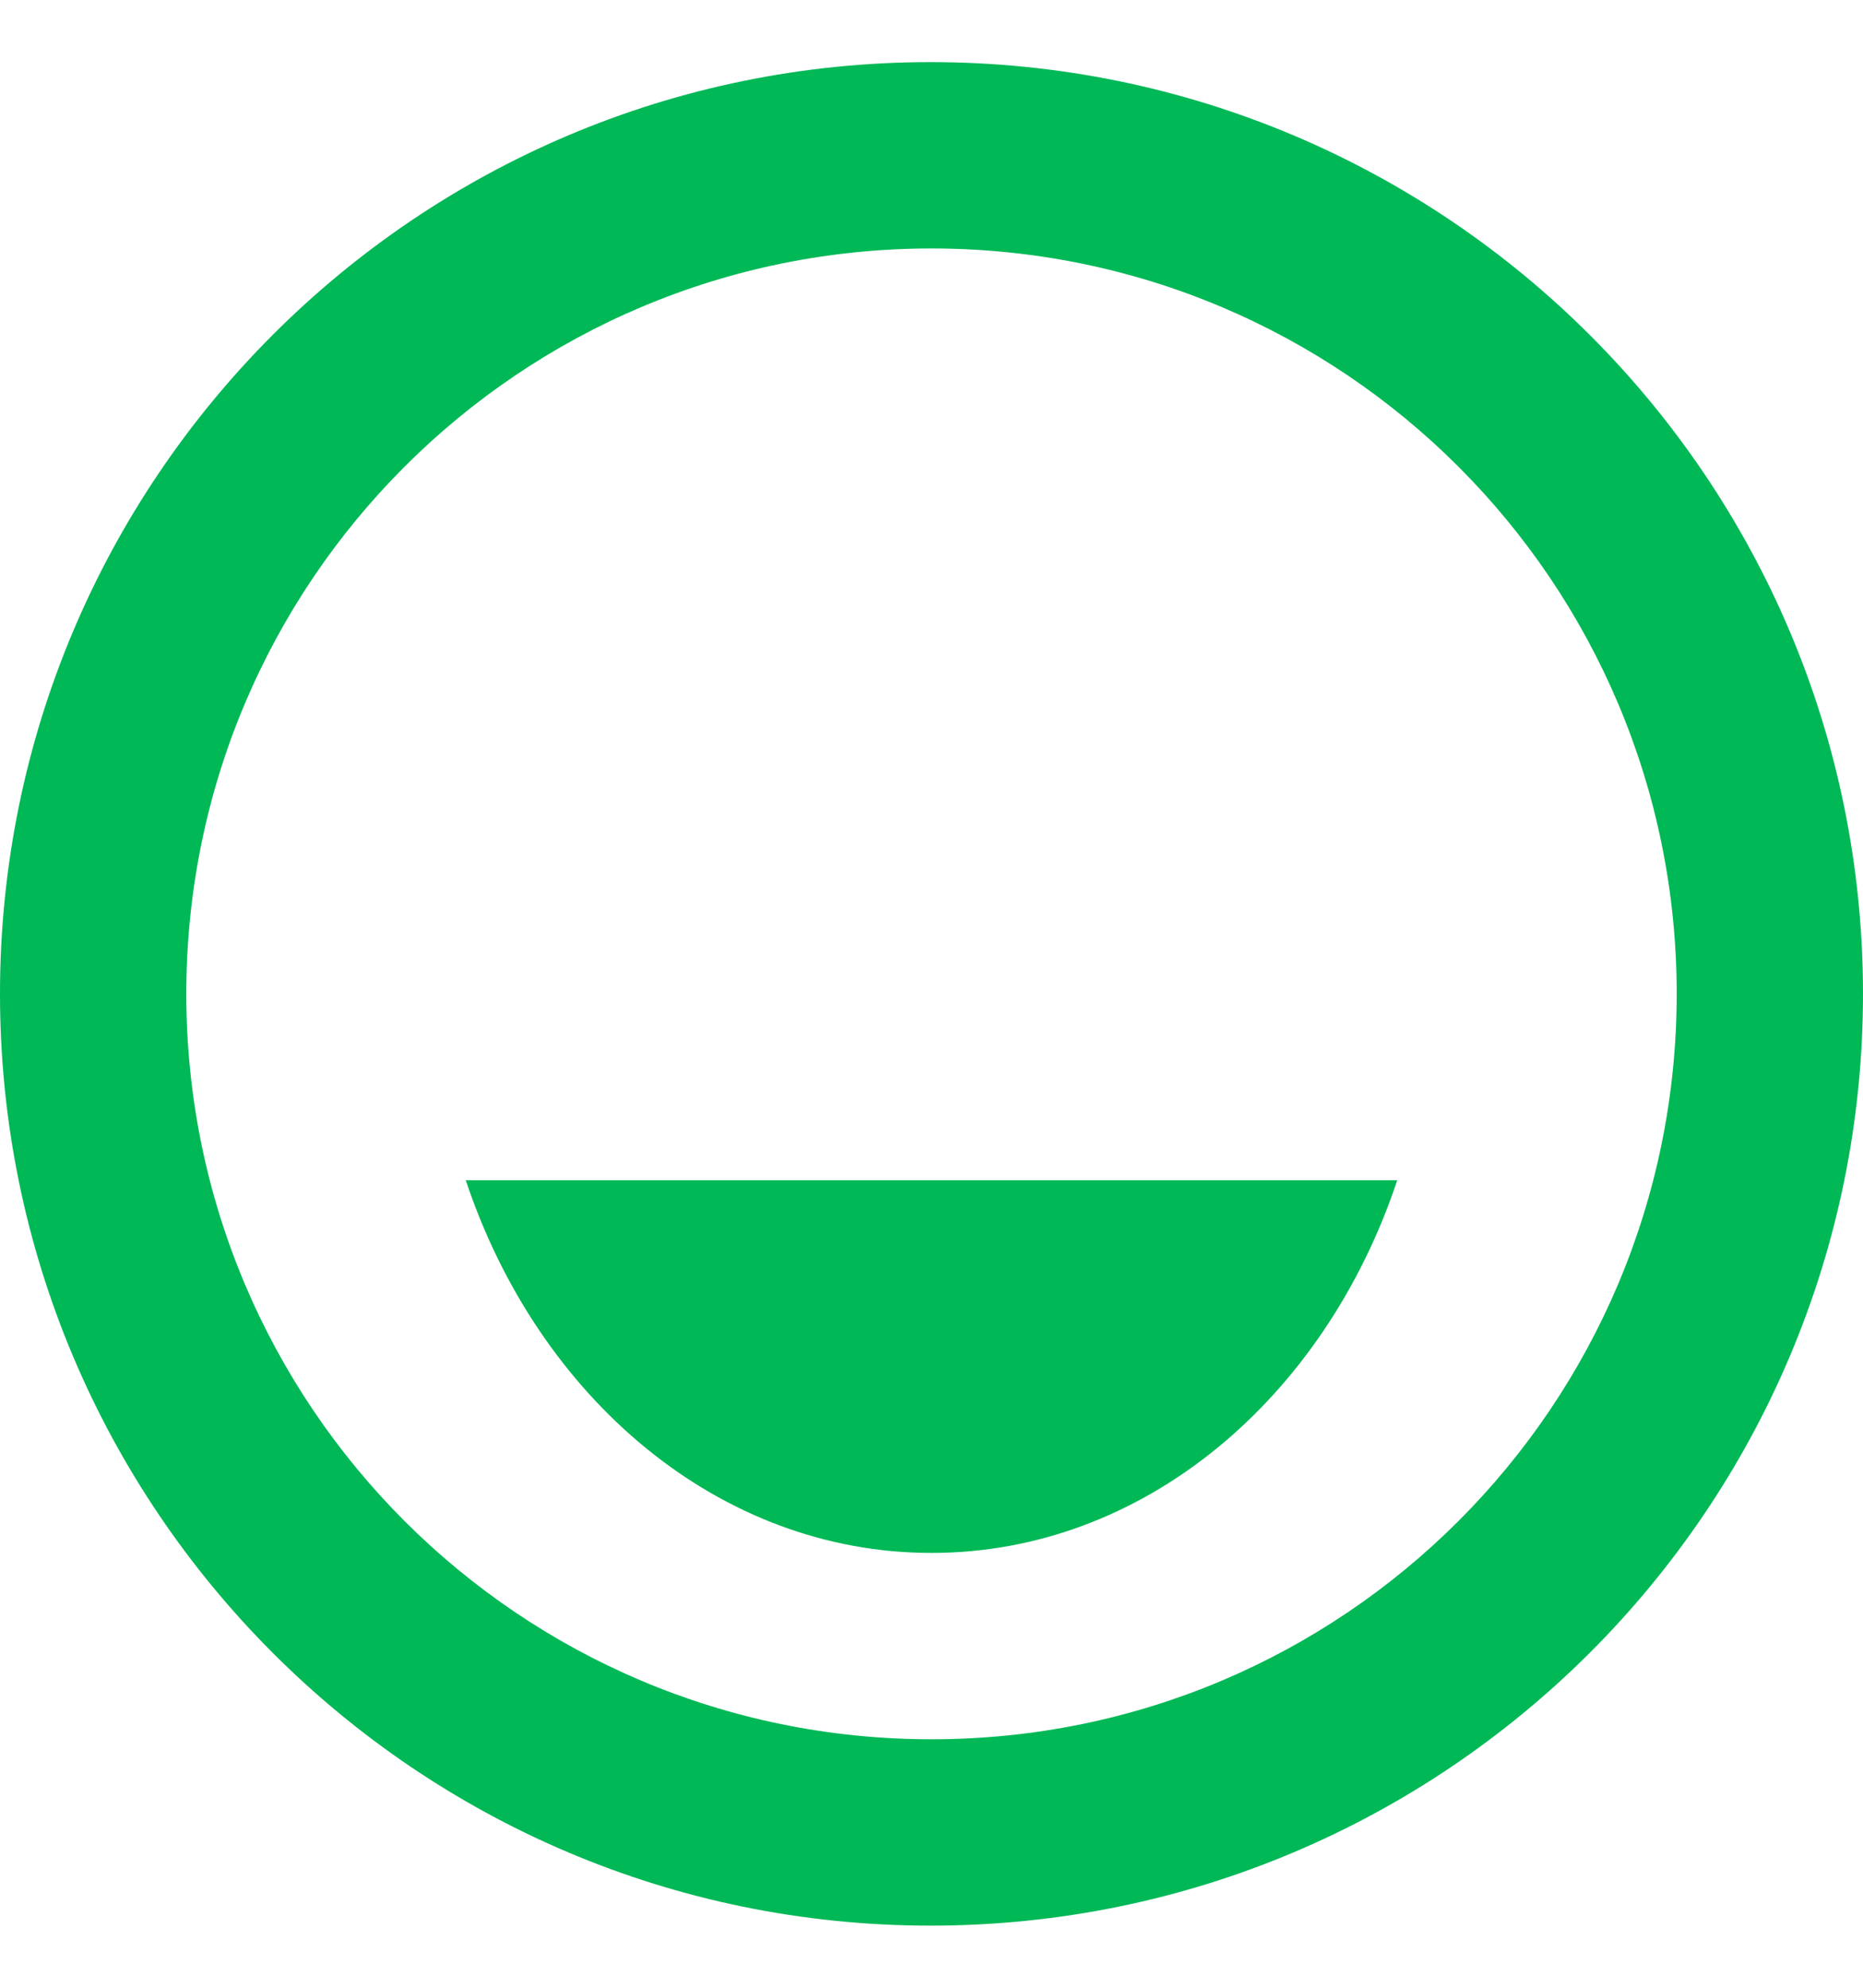 <svg width="15" height="16" viewBox="0 0 15 16" fill="none" xmlns="http://www.w3.org/2000/svg">
<path d="M7.492 0.5C3.353 0.5 0 3.86 0 8C0 12.14 3.353 15.5 7.492 15.5C11.64 15.5 15 12.14 15 8C15 3.86 11.64 0.5 7.492 0.5ZM7.5 14C4.185 14 1.5 11.315 1.5 8C1.5 4.685 4.185 2 7.5 2C10.815 2 13.5 4.685 13.5 8C13.5 11.315 10.815 14 7.5 14ZM3.75 9.5C4.335 11.255 5.79 12.5 7.5 12.5C9.21 12.5 10.665 11.255 11.25 9.5H3.75Z" fill="#00B856"/>
</svg>
